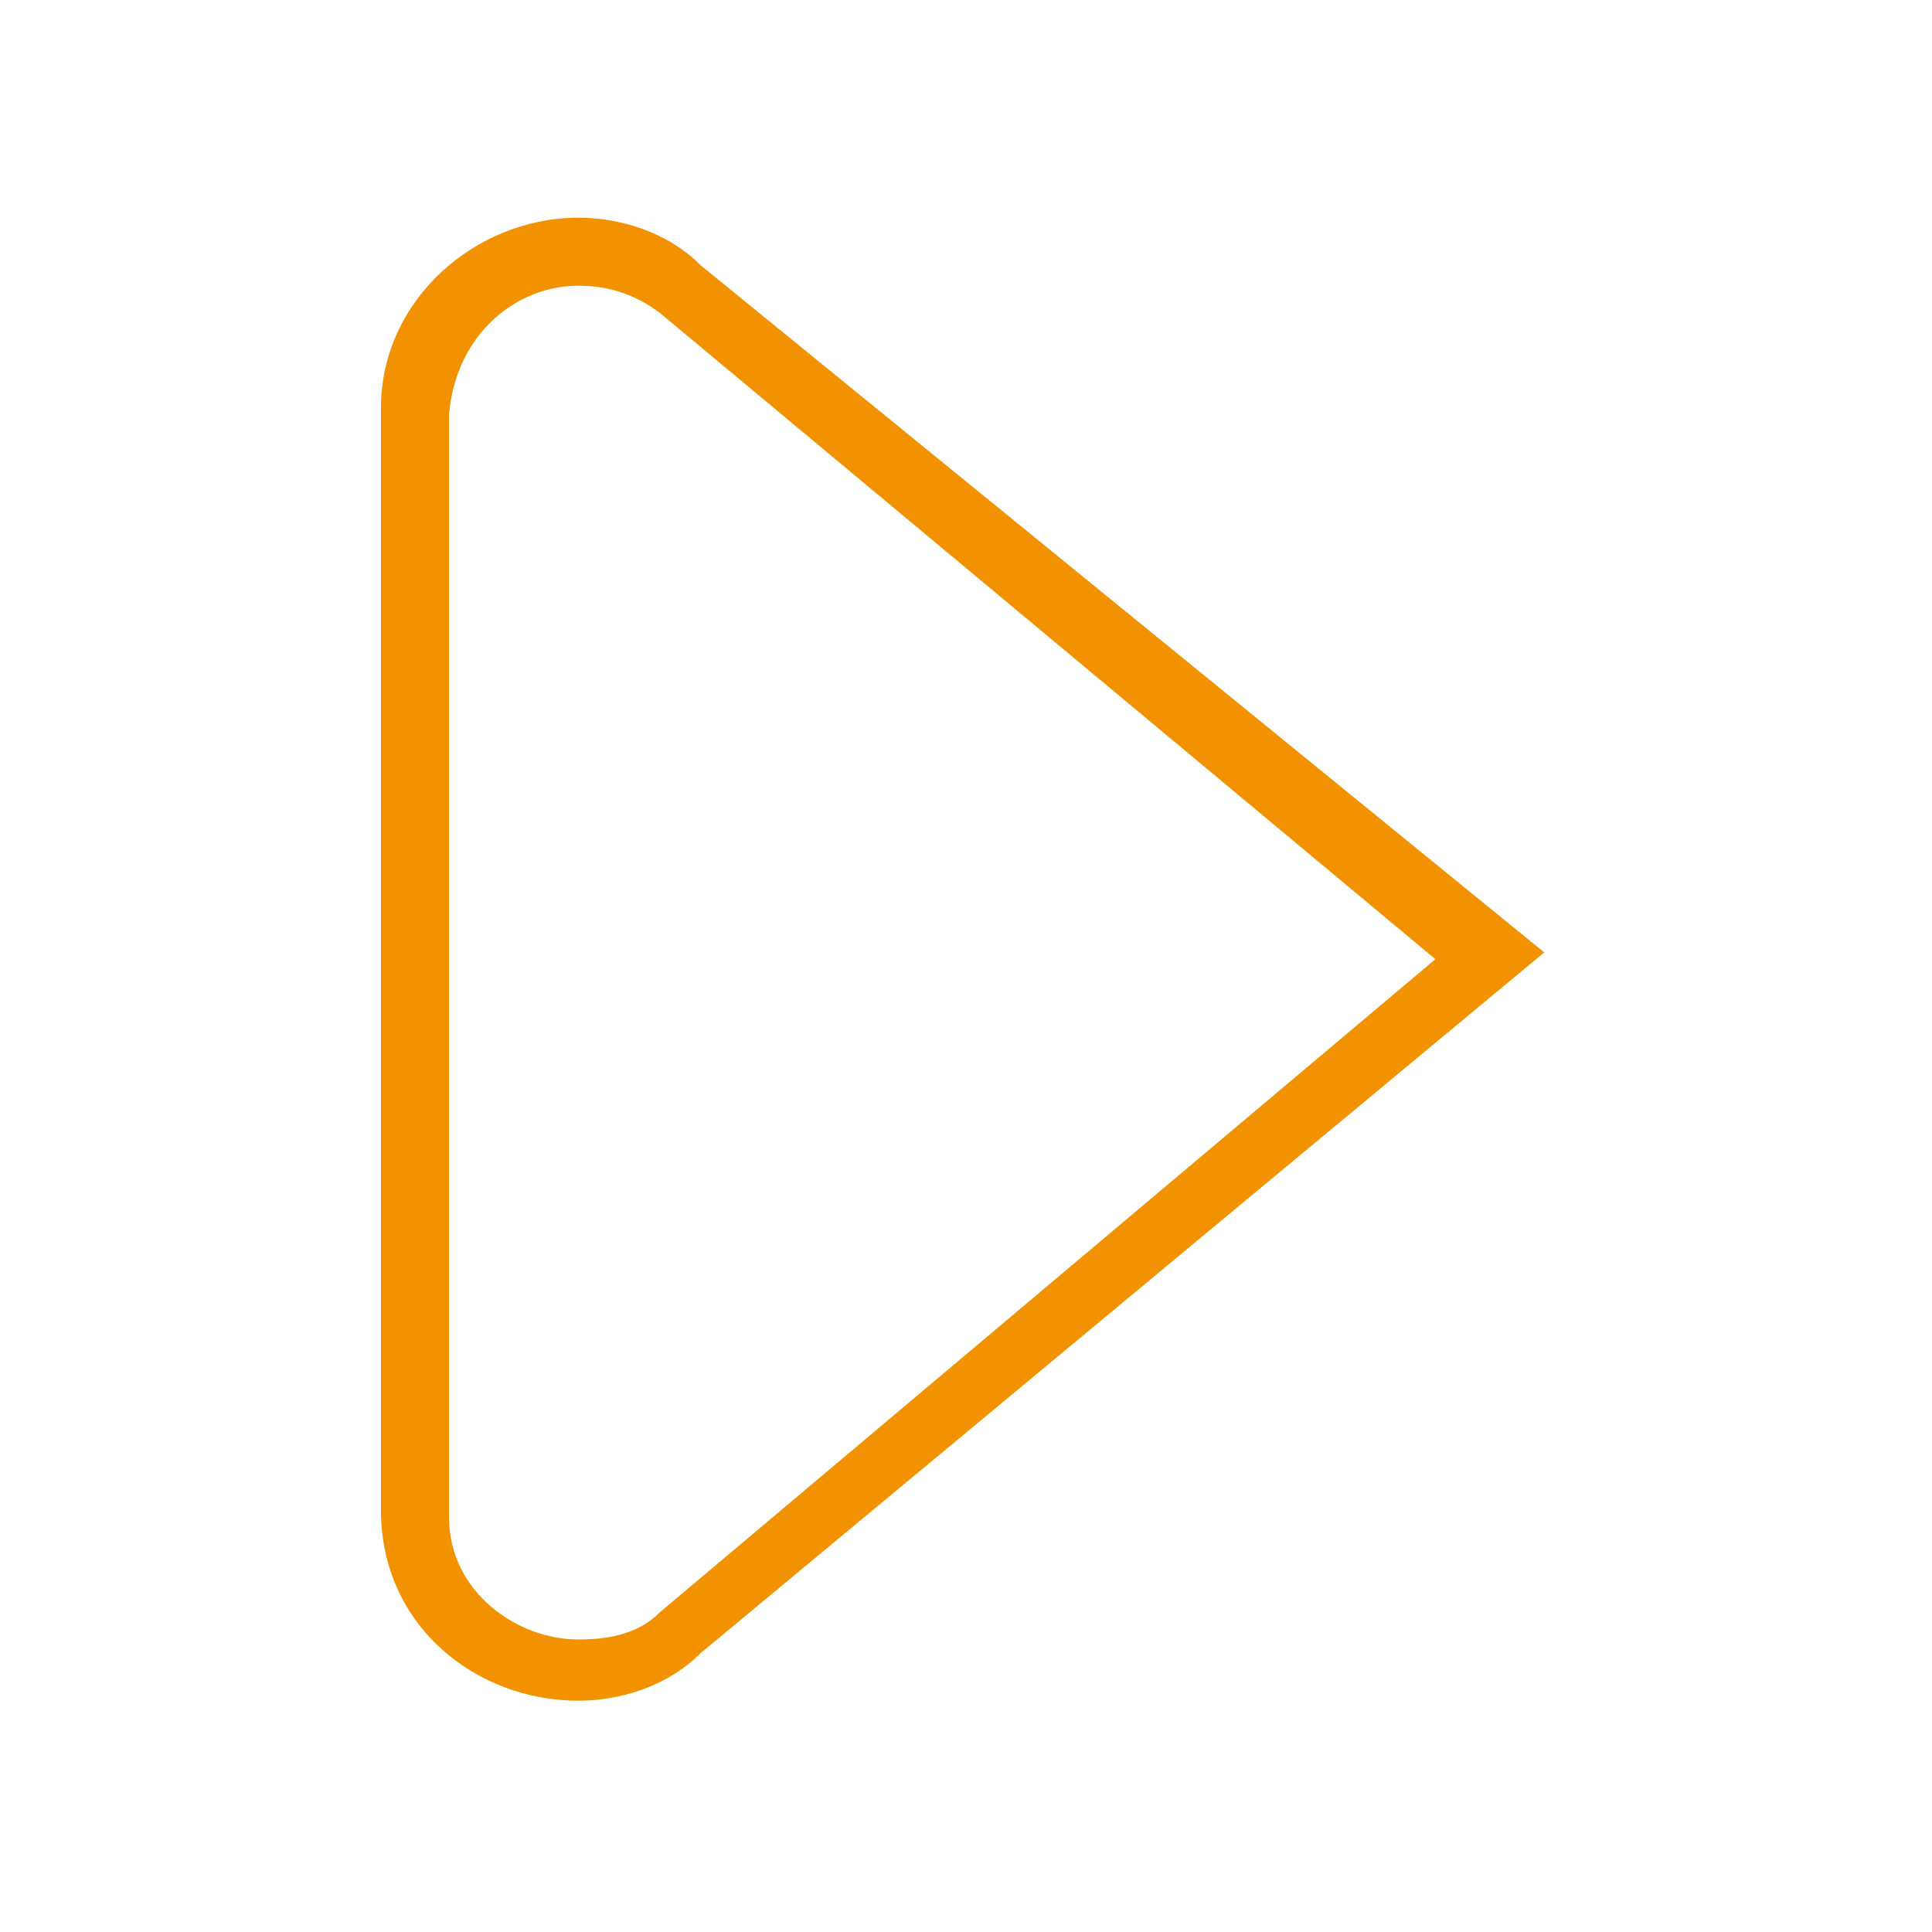 <?xml version="1.0" encoding="utf-8"?>
<!-- Generator: Adobe Illustrator 18.1.0, SVG Export Plug-In . SVG Version: 6.00 Build 0)  -->
<!DOCTYPE svg PUBLIC "-//W3C//DTD SVG 1.1//EN" "http://www.w3.org/Graphics/SVG/1.1/DTD/svg11.dtd">
<svg version="1.1" id="Layer_1" xmlns="http://www.w3.org/2000/svg" xmlns:xlink="http://www.w3.org/1999/xlink" x="0px" y="0px"
	 viewBox="0 0 28.4 28.4" enable-background="new 0 0 28.4 28.4" xml:space="preserve">
<g>
	<path fill="#F39200" d="M8.5,4.2L8.5,4.2c0.4,0,0.8,0.1,1.2,0.4l11.4,9.5L9.7,23.7c-0.3,0.3-0.7,0.4-1.2,0.4
		c-0.9,0-1.9-0.7-1.9-1.8V6.1C6.7,4.9,7.6,4.2,8.5,4.2 M8.5,3.2c-1.5,0-2.9,1.2-2.9,2.8v16.2c0,1.7,1.4,2.8,2.9,2.8
		c0.6,0,1.3-0.2,1.8-0.7l12.4-10.3L10.3,3.9C9.8,3.4,9.1,3.2,8.5,3.2L8.5,3.2z"/>
</g>
</svg>
